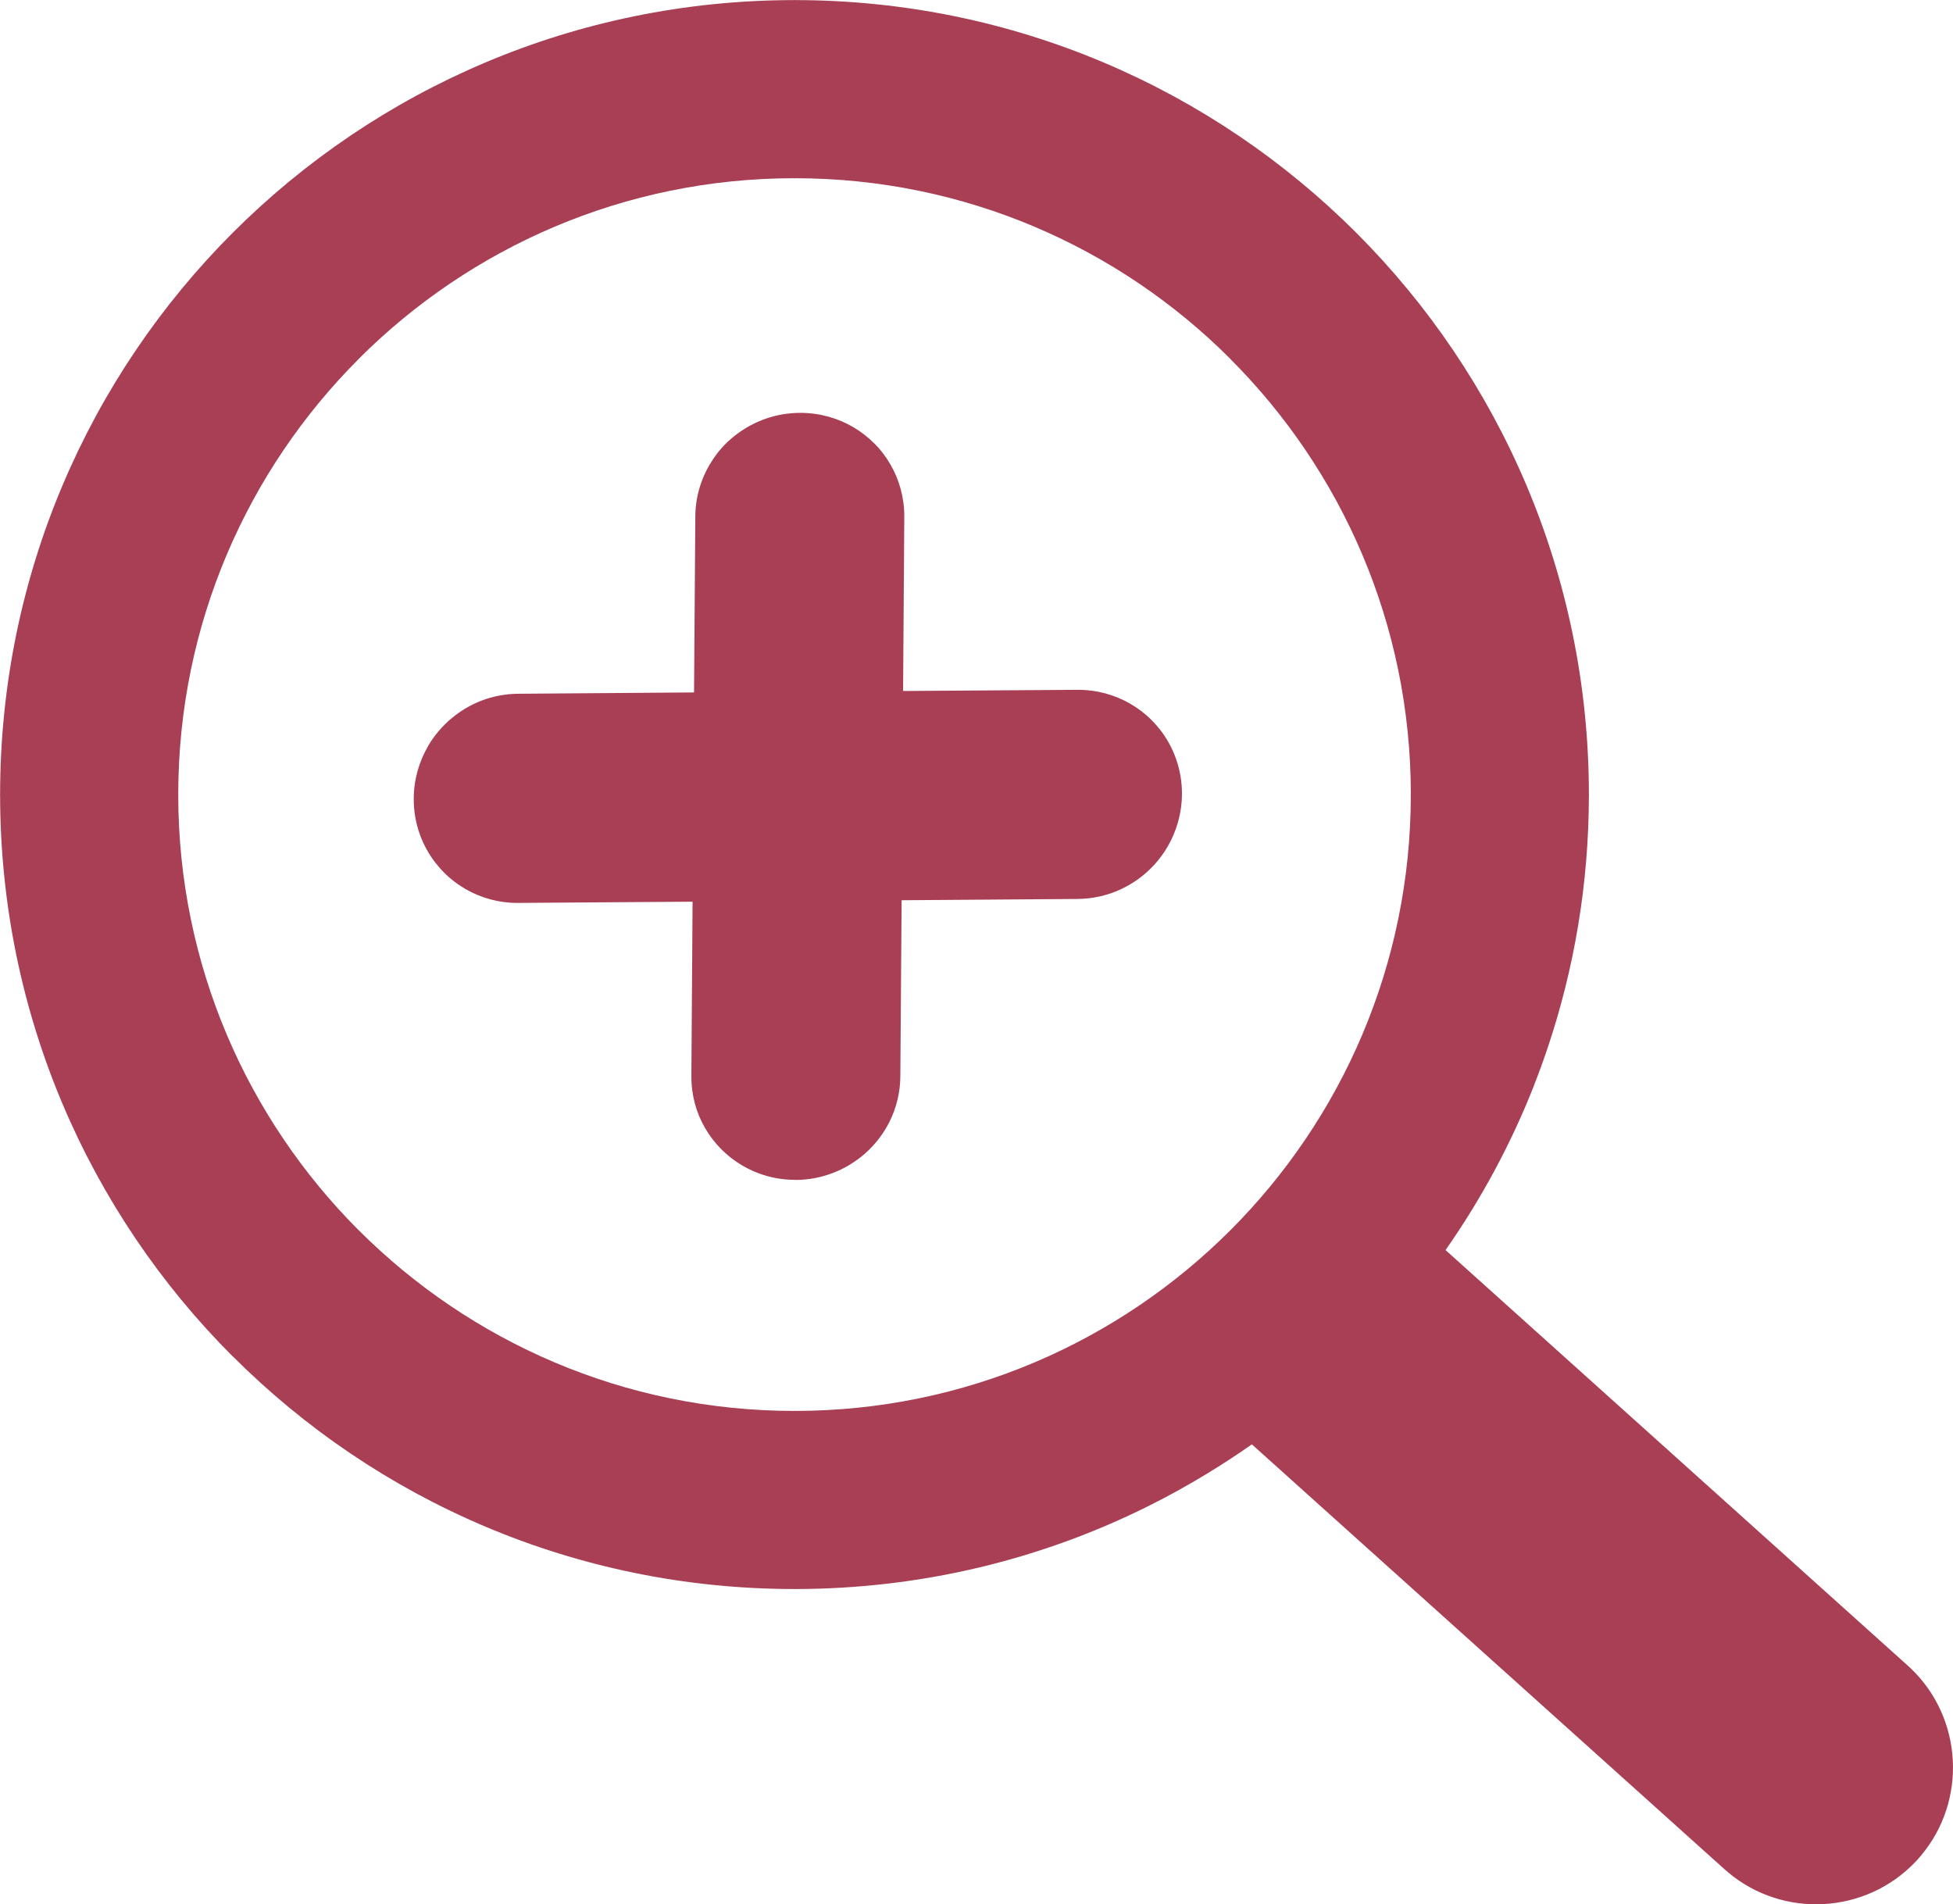 <?xml version="1.0" encoding="utf-8"?>
<svg fill="#a93f55" version="1.1" id="Layer_1" xmlns="http://www.w3.org/2000/svg"
    xmlns:xlink="http://www.w3.org/1999/xlink" x="0px" y="0px" width="122.879px" height="119.801px"
    viewBox="0 0 122.879 119.801" enable-background="new 0 0 122.879 119.801" xml:space="preserve"><g><path d="M49.991,0h0.015v0.006c13.794,0.004,26.294,5.601,35.336,14.645c9.026,9.031,14.618,21.515,14.628,35.303h0.006v0.034v0.04 h-0.006c-0.005,5.557-0.918,10.905-2.594,15.892c-0.281,0.837-0.576,1.641-0.877,2.409v0.007c-1.446,3.661-3.315,7.12-5.548,10.307 l29.08,26.14l0.018,0.015l0.157,0.146l0.012,0.012c1.641,1.563,2.535,3.656,2.648,5.779c0.11,2.1-0.538,4.248-1.976,5.971 l-0.011,0.016l-0.176,0.204l-0.039,0.046l-0.145,0.155l-0.011,0.011c-1.563,1.642-3.656,2.539-5.782,2.651 c-2.104,0.111-4.254-0.54-5.975-1.978l-0.012-0.012l-0.203-0.175l-0.029-0.024L78.764,90.865c-0.88,0.62-1.779,1.207-2.687,1.763 c-1.234,0.756-2.51,1.467-3.816,2.117c-6.699,3.342-14.266,5.223-22.27,5.223v0.006h-0.016v-0.006 c-13.797-0.005-26.297-5.601-35.334-14.644l-0.004,0.005C5.608,76.3,0.016,63.81,0.007,50.021H0v-0.033v-0.016h0.007 c0.005-13.799,5.601-26.297,14.646-35.339C23.684,5.607,36.169,0.015,49.958,0.006V0H49.991L49.991,0z M67.787,43.397 c1.21-0.007,2.353,0.312,3.322,0.872l-0.002,0.002c0.365,0.21,0.708,0.454,1.01,0.715c0.306,0.264,0.594,0.569,0.851,0.895h0.004 c0.873,1.11,1.397,2.522,1.394,4.053c-0.003,1.216-0.335,2.358-0.906,3.335c-0.454,0.78-1.069,1.461-1.791,1.996 c-0.354,0.261-0.751,0.496-1.168,0.688v0.002c-0.823,0.378-1.749,0.595-2.722,0.6l-11.051,0.08l-0.08,11.062 c-0.004,1.034-0.254,2.02-0.688,2.886c-0.188,0.374-0.417,0.737-0.678,1.074l-0.006,0.007c-0.257,0.329-0.551,0.644-0.866,0.919 c-1.169,1.025-2.713,1.649-4.381,1.649v-0.007c-0.609,0-1.195-0.082-1.743-0.232c-1.116-0.306-2.115-0.903-2.899-1.689 c-0.788-0.791-1.377-1.787-1.672-2.893v-0.006c-0.144-0.543-0.22-1.128-0.215-1.728v-0.005l0.075-10.945l-10.962,0.076 c-1.209,0.011-2.354-0.31-3.327-0.873l0.002-0.002c-0.37-0.212-0.715-0.458-1.016-0.722c-0.306-0.264-0.589-0.567-0.844-0.891 h-0.004c-0.873-1.112-1.397-2.522-1.393-4.053c0.002-1.213,0.337-2.354,0.906-3.328l-0.004-0.002 c0.376-0.642,0.869-1.225,1.442-1.714h0.004c0.574-0.489,1.236-0.883,1.942-1.151c0.704-0.266,1.484-0.418,2.296-0.423 l11.051-0.082l0.08-11.062c0.004-1.207,0.345-2.345,0.921-3.309l0.004,0.002c0.224-0.374,0.467-0.715,0.727-1.003 c0.264-0.296,0.576-0.584,0.908-0.839l0.005-0.004v0.002c1.121-0.861,2.533-1.379,4.055-1.375c1.211,0.002,2.352,0.332,3.317,0.897 c0.479,0.279,0.928,0.631,1.32,1.025l0.004-0.004c0.383,0.383,0.73,0.834,1.019,1.333c0.56,0.968,0.879,2.104,0.868,3.304 l-0.075,10.942L67.787,43.397L67.787,43.397z M50.006,11.212v0.006h-0.015h-0.034v-0.006C39.274,11.219,29.59,15.56,22.581,22.566 l0.002,0.002c-7.019,7.018-11.365,16.711-11.368,27.404h0.006v0.016v0.033h-0.006c0.006,10.683,4.347,20.365,11.354,27.377 l0.002-0.002c7.018,7.018,16.711,11.365,27.404,11.367v-0.007h0.016h0.033v0.007c10.685-0.007,20.367-4.348,27.381-11.359 c7.012-7.009,11.359-16.702,11.361-27.401H88.76v-0.015v-0.034h0.007C88.76,39.273,84.419,29.591,77.407,22.58v-0.007 C70.398,15.562,60.705,11.214,50.006,11.212L50.006,11.212z"/></g></svg>